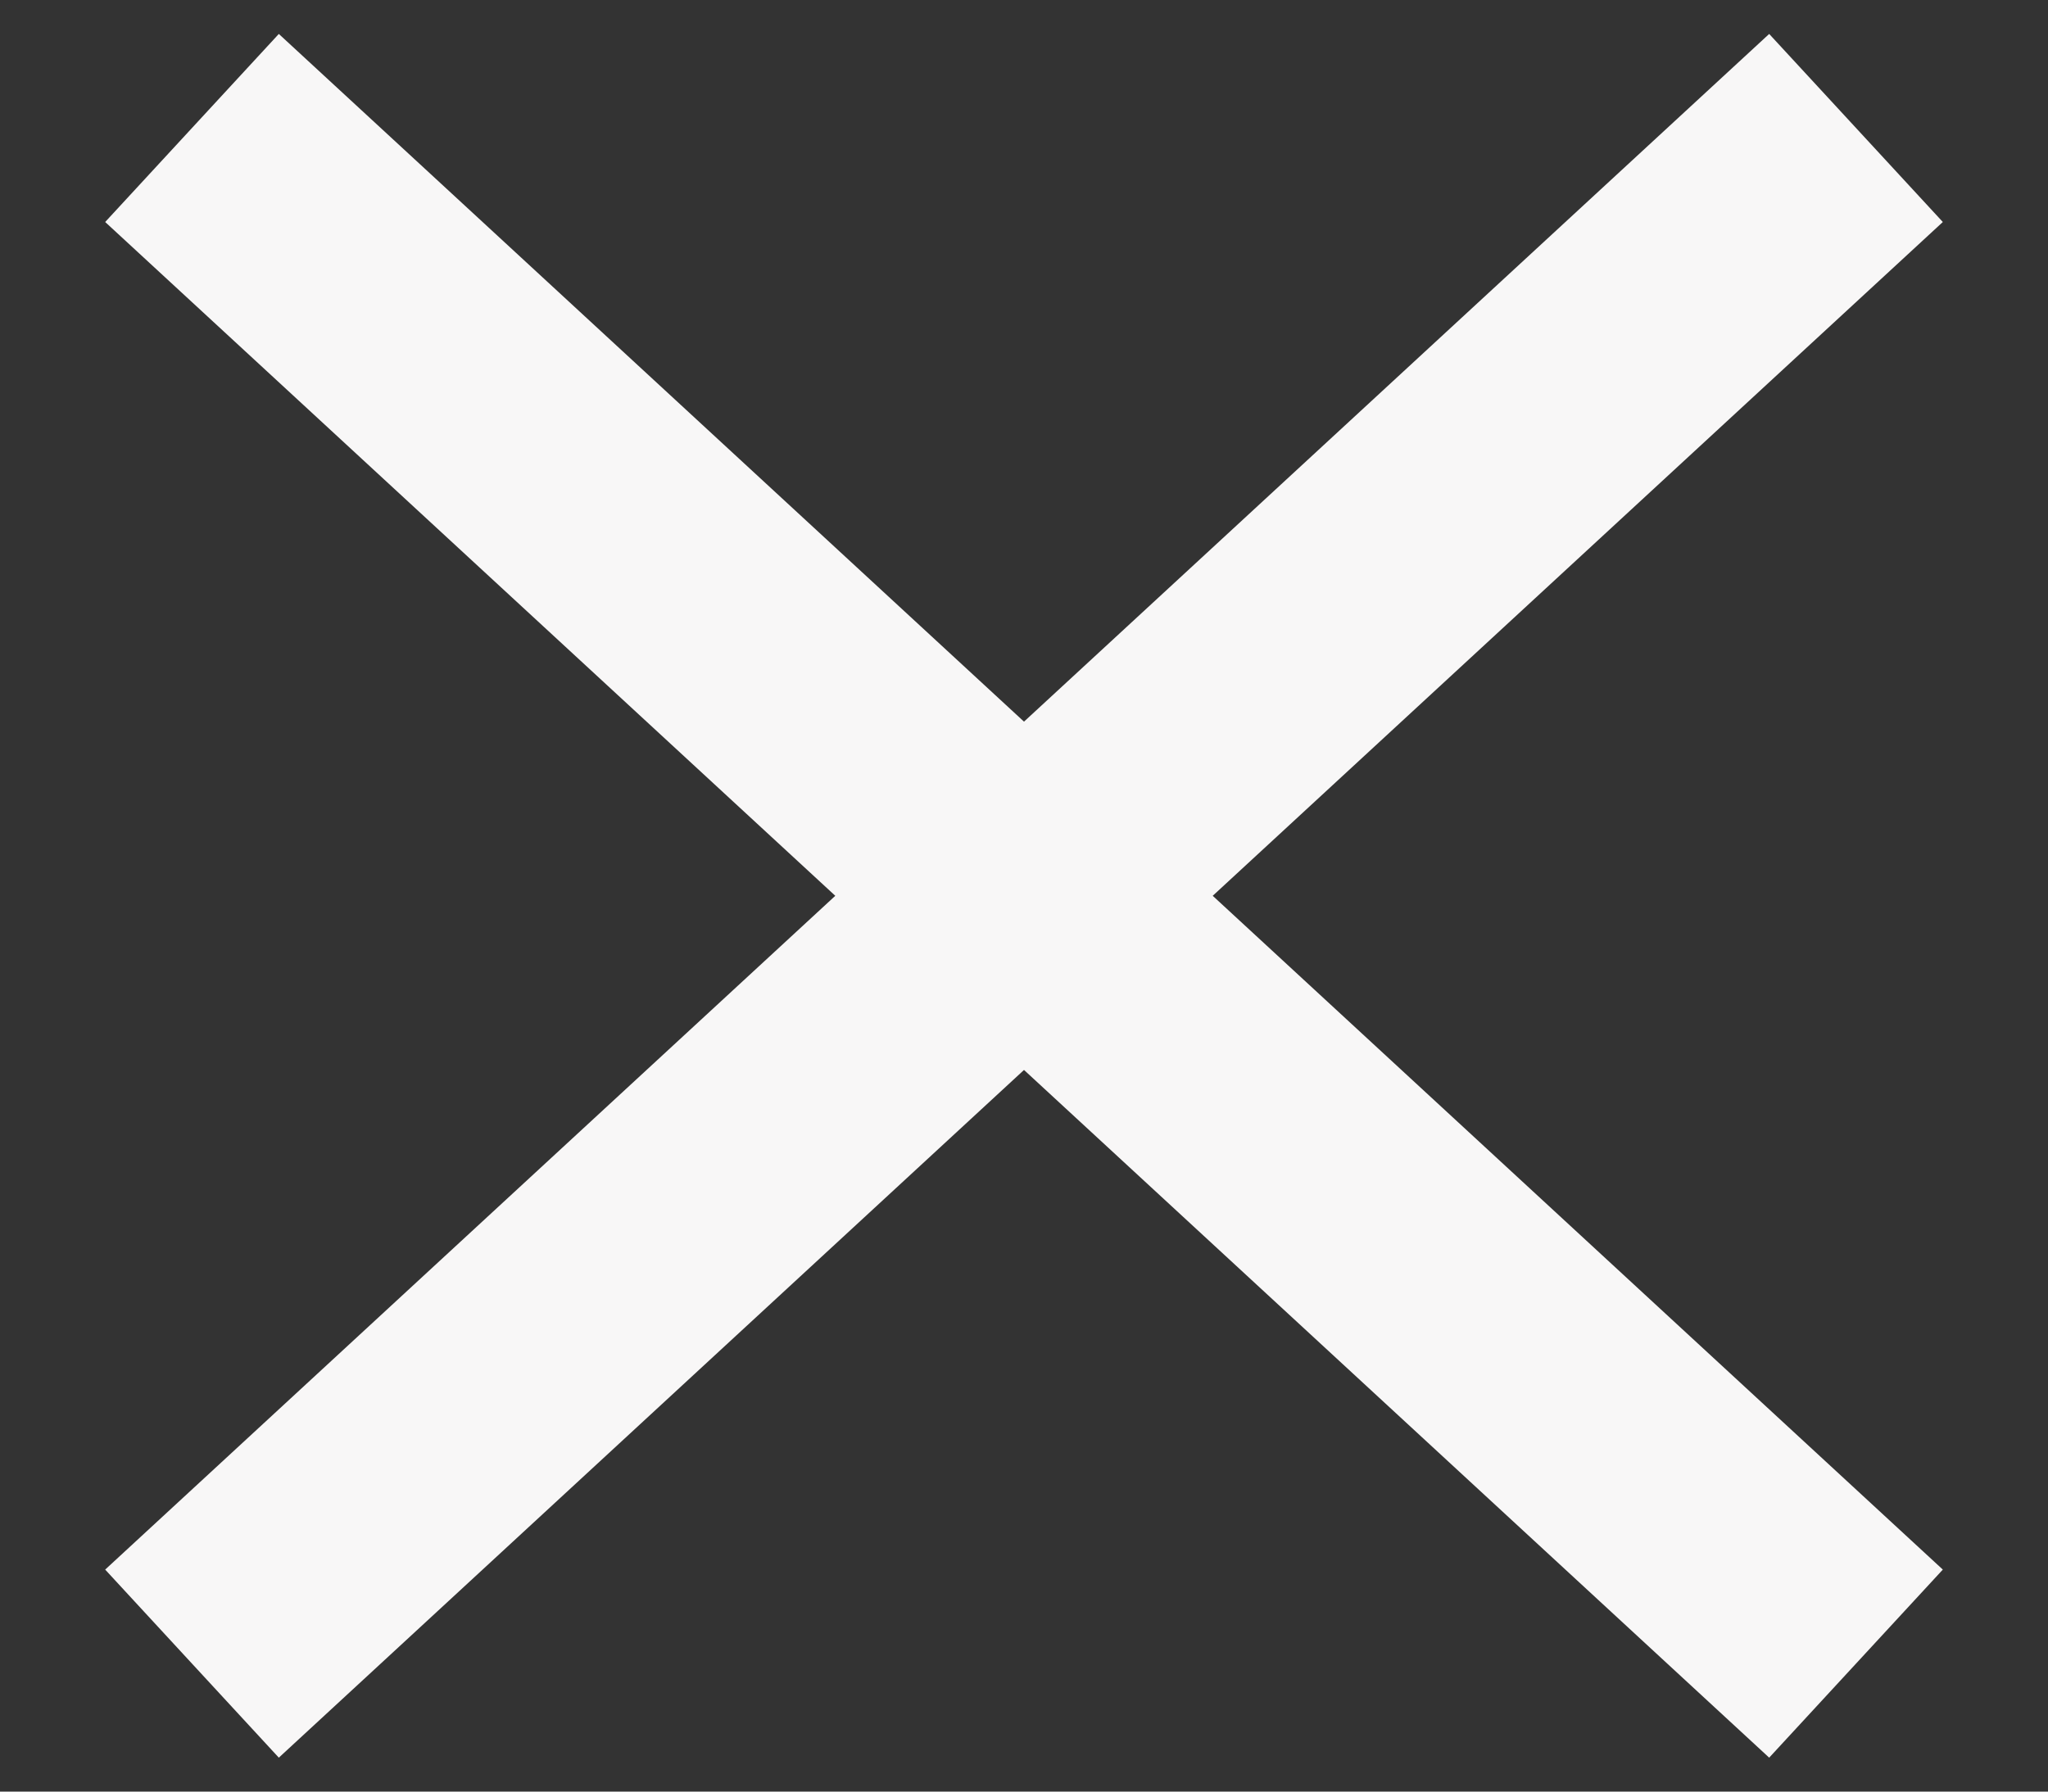 <svg width="16" height="14" fill="none" xmlns="http://www.w3.org/2000/svg"><rect width="100%" height="100%" fill="#333333" stroke="none"/><path d="M14.5 1L8 7m-6.5 6L8 7m0 0l6.5 6-13-12" stroke="#F8F7F7" stroke-width="2"/></svg>
